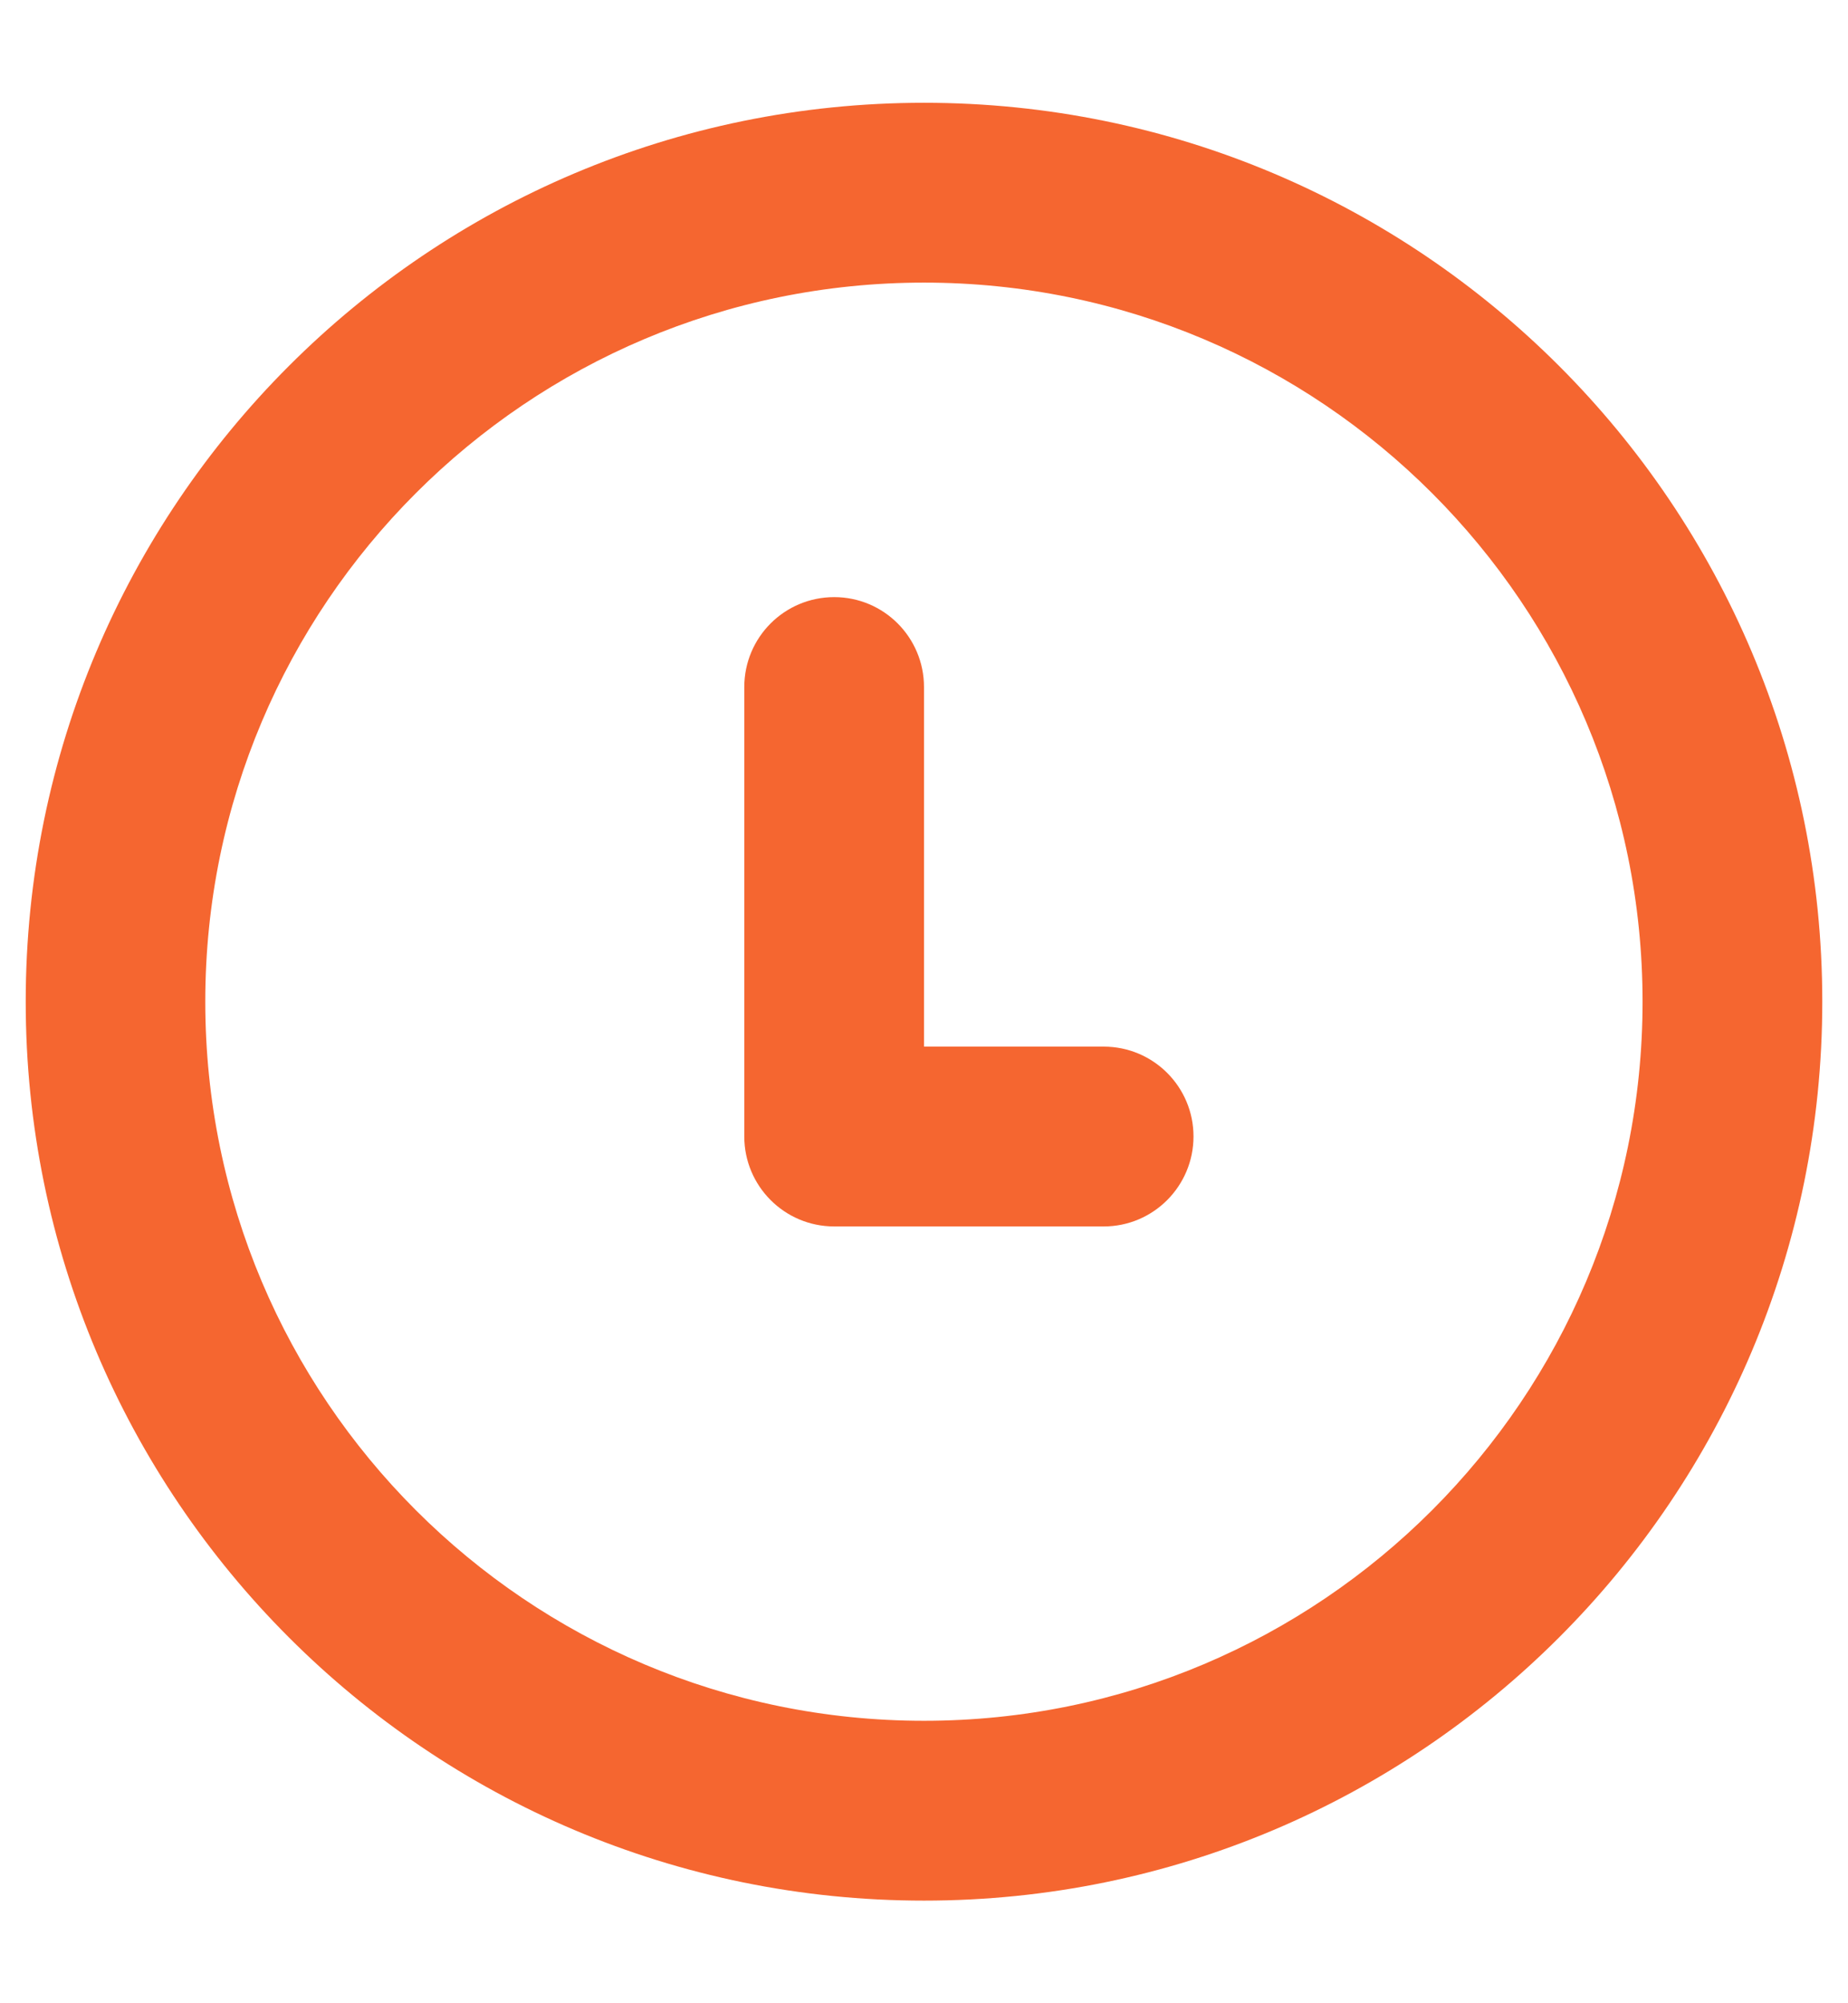 <svg width="12" height="13" viewBox="0 0 12 13" fill="none" xmlns="http://www.w3.org/2000/svg">
<path d="M6 4.459C6 4.136 5.739 3.875 5.417 3.875C5.094 3.875 4.833 4.136 4.833 4.459V7.375C4.833 7.697 5.094 7.959 5.417 7.959H7.167C7.489 7.959 7.75 7.697 7.75 7.375C7.75 7.053 7.489 6.792 7.167 6.792H6V4.459Z" fill="#F56630"/>
<path fill-rule="evenodd" clip-rule="evenodd" d="M6 0.667C2.778 0.667 0.167 3.279 0.167 6.5C0.167 9.722 2.778 12.334 6 12.334C9.222 12.334 11.833 9.722 11.833 6.5C11.833 3.279 9.222 0.667 6 0.667ZM1.333 6.5C1.333 3.923 3.423 1.834 6 1.834C8.577 1.834 10.666 3.923 10.666 6.5C10.666 9.078 8.577 11.167 6 11.167C3.423 11.167 1.333 9.078 1.333 6.5Z" fill="#F56630"/>
</svg>
